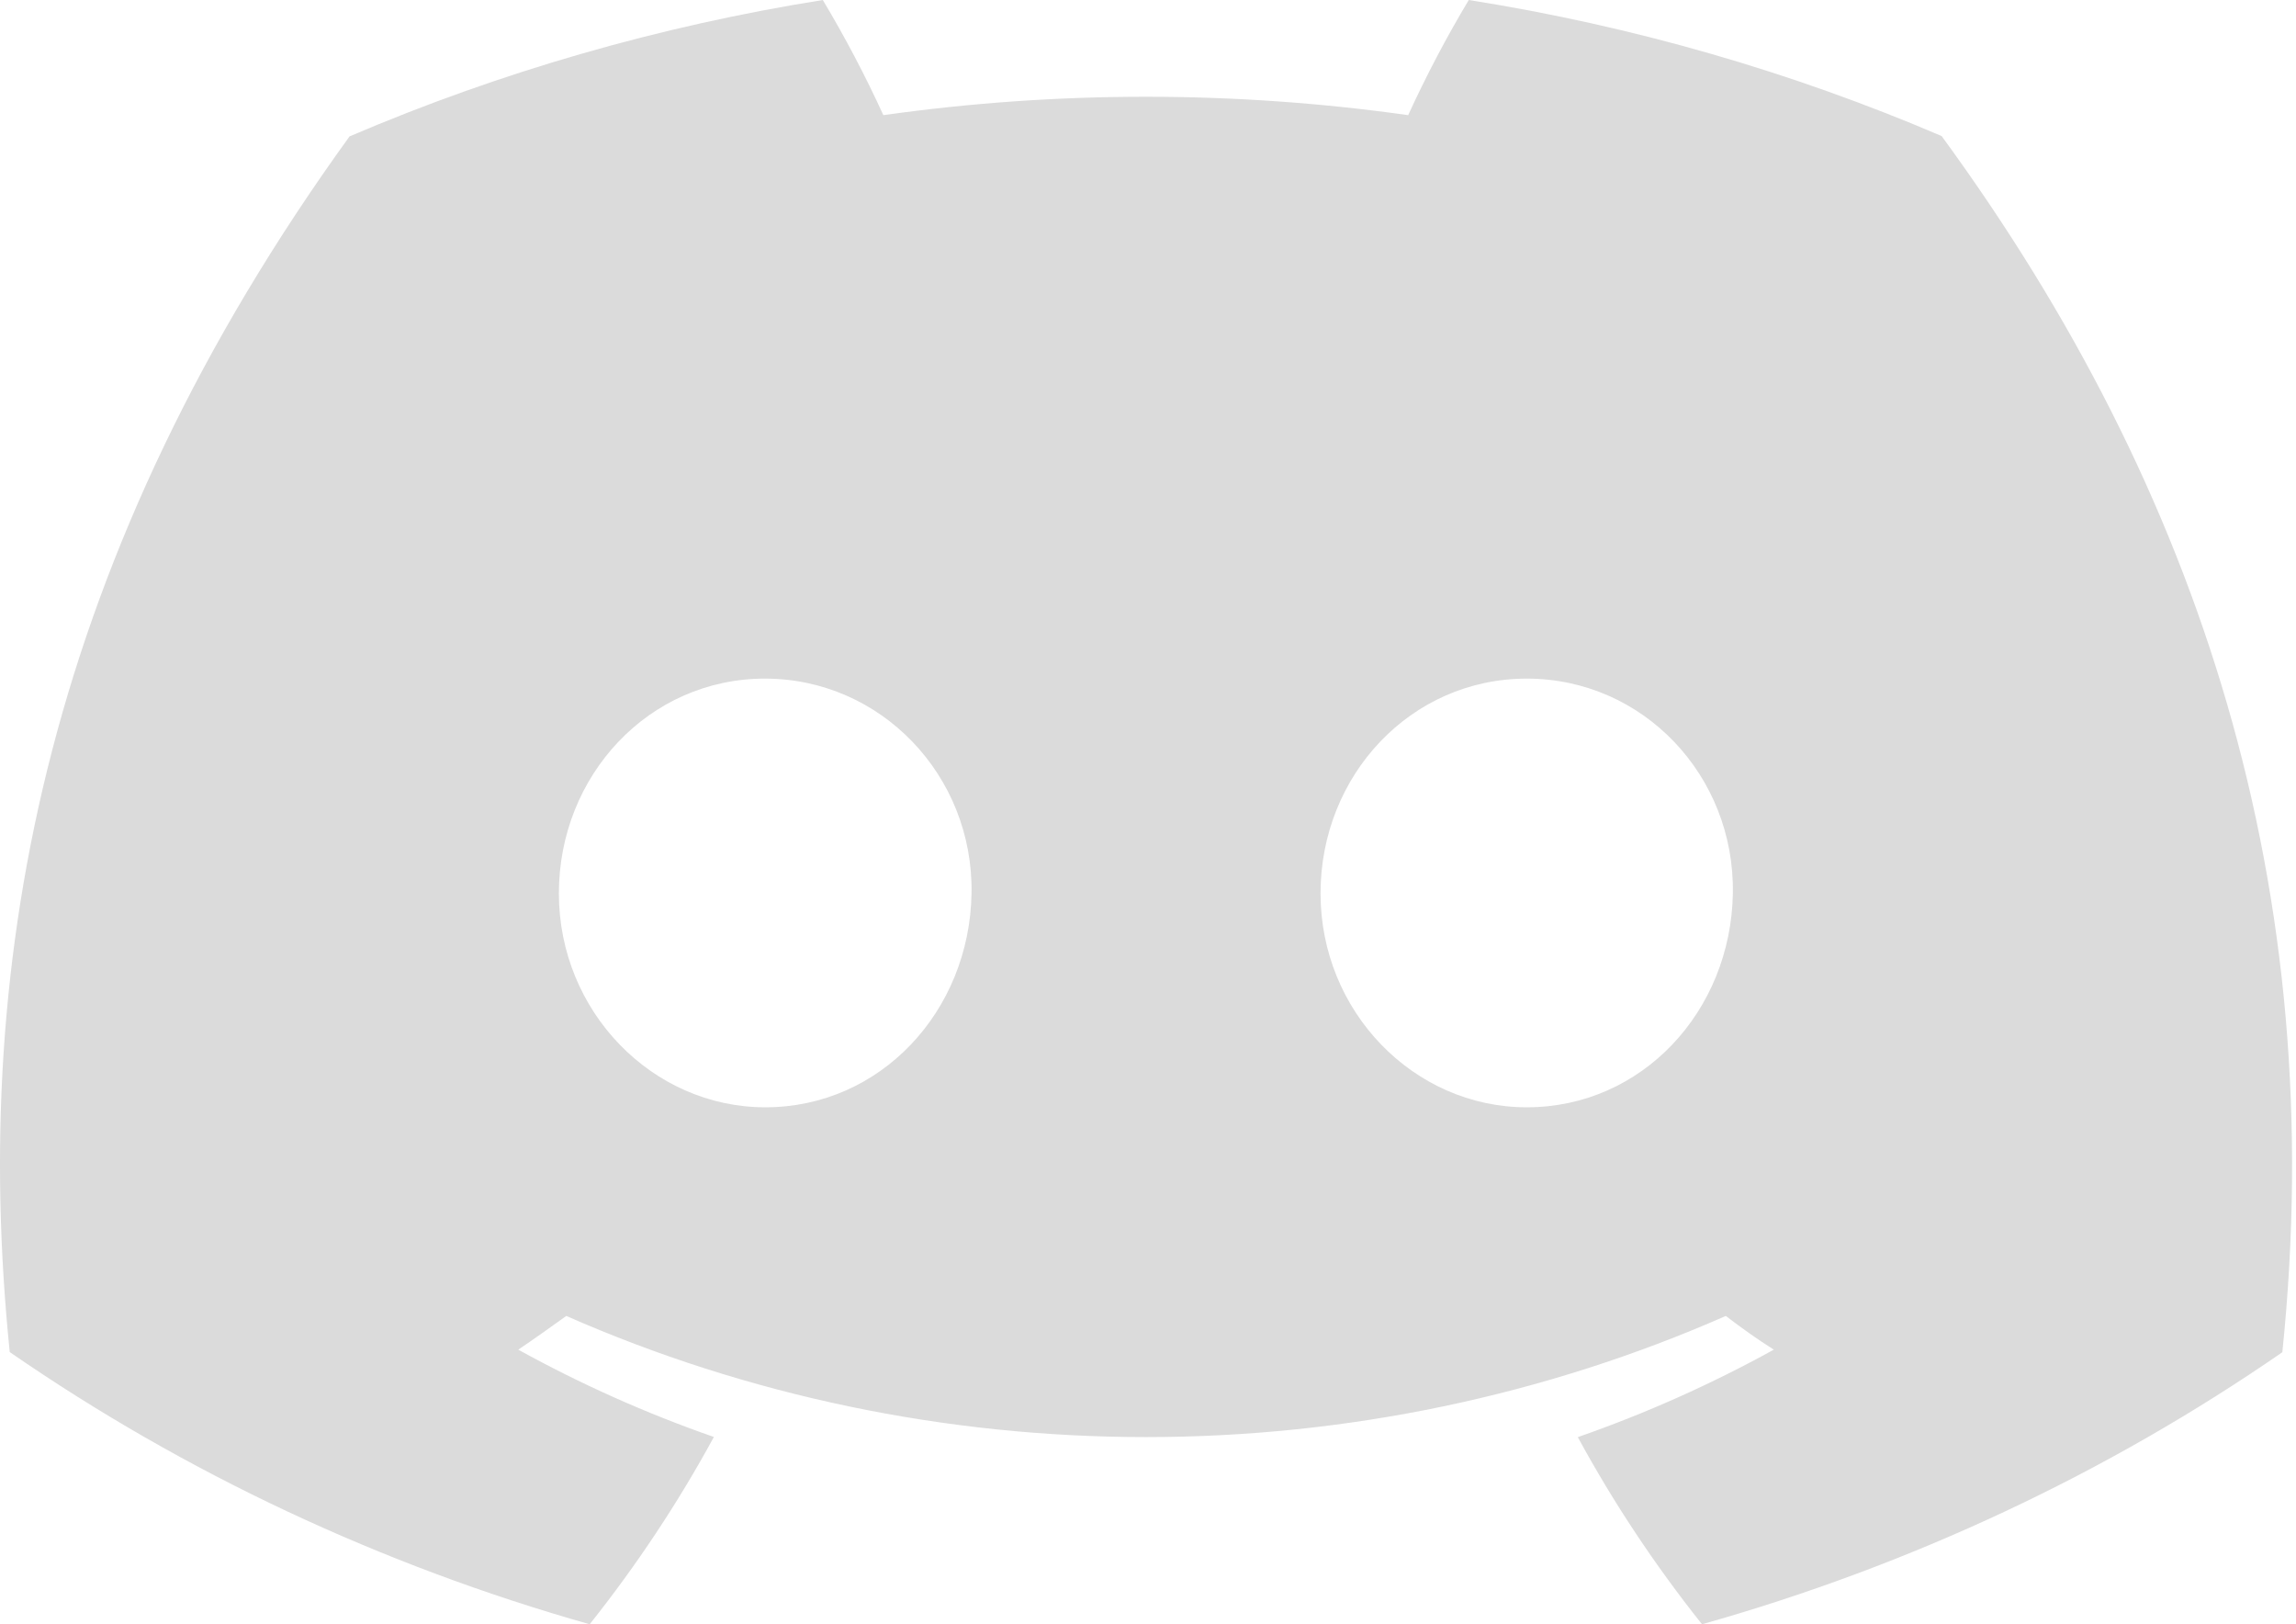 <svg width="41" height="29" viewBox="0 0 41 29" fill="none" xmlns="http://www.w3.org/2000/svg">
<path d="M34.672 2.429C31.983 1.278 29.144 0.461 26.228 0C25.828 0.667 25.468 1.353 25.146 2.056C22.04 1.618 18.881 1.618 15.774 2.056C15.453 1.353 15.092 0.667 14.693 0C11.775 0.465 8.934 1.284 6.242 2.435C0.898 9.826 -0.551 17.034 0.174 24.14C3.303 26.301 6.806 27.945 10.53 29C11.369 27.946 12.111 26.827 12.748 25.656C11.537 25.234 10.369 24.712 9.255 24.097C9.548 23.899 9.835 23.694 10.112 23.495C13.351 24.919 16.886 25.658 20.465 25.658C24.044 25.658 27.579 24.919 30.818 23.495C31.098 23.709 31.385 23.914 31.675 24.097C30.559 24.713 29.388 25.236 28.175 25.659C28.812 26.83 29.554 27.947 30.393 29C34.12 27.949 37.626 26.306 40.756 24.143C41.606 15.902 39.304 8.761 34.672 2.429ZM13.666 19.77C11.647 19.77 9.98 18.057 9.98 15.951C9.98 13.844 11.589 12.116 13.659 12.116C15.729 12.116 17.384 13.844 17.349 15.951C17.313 18.057 15.723 19.77 13.666 19.77ZM27.264 19.77C25.242 19.77 23.581 18.057 23.581 15.951C23.581 13.844 25.191 12.116 27.264 12.116C29.337 12.116 30.979 13.844 30.944 15.951C30.908 18.057 29.321 19.77 27.264 19.77Z" fill="#DBDBDB"/>
</svg>
